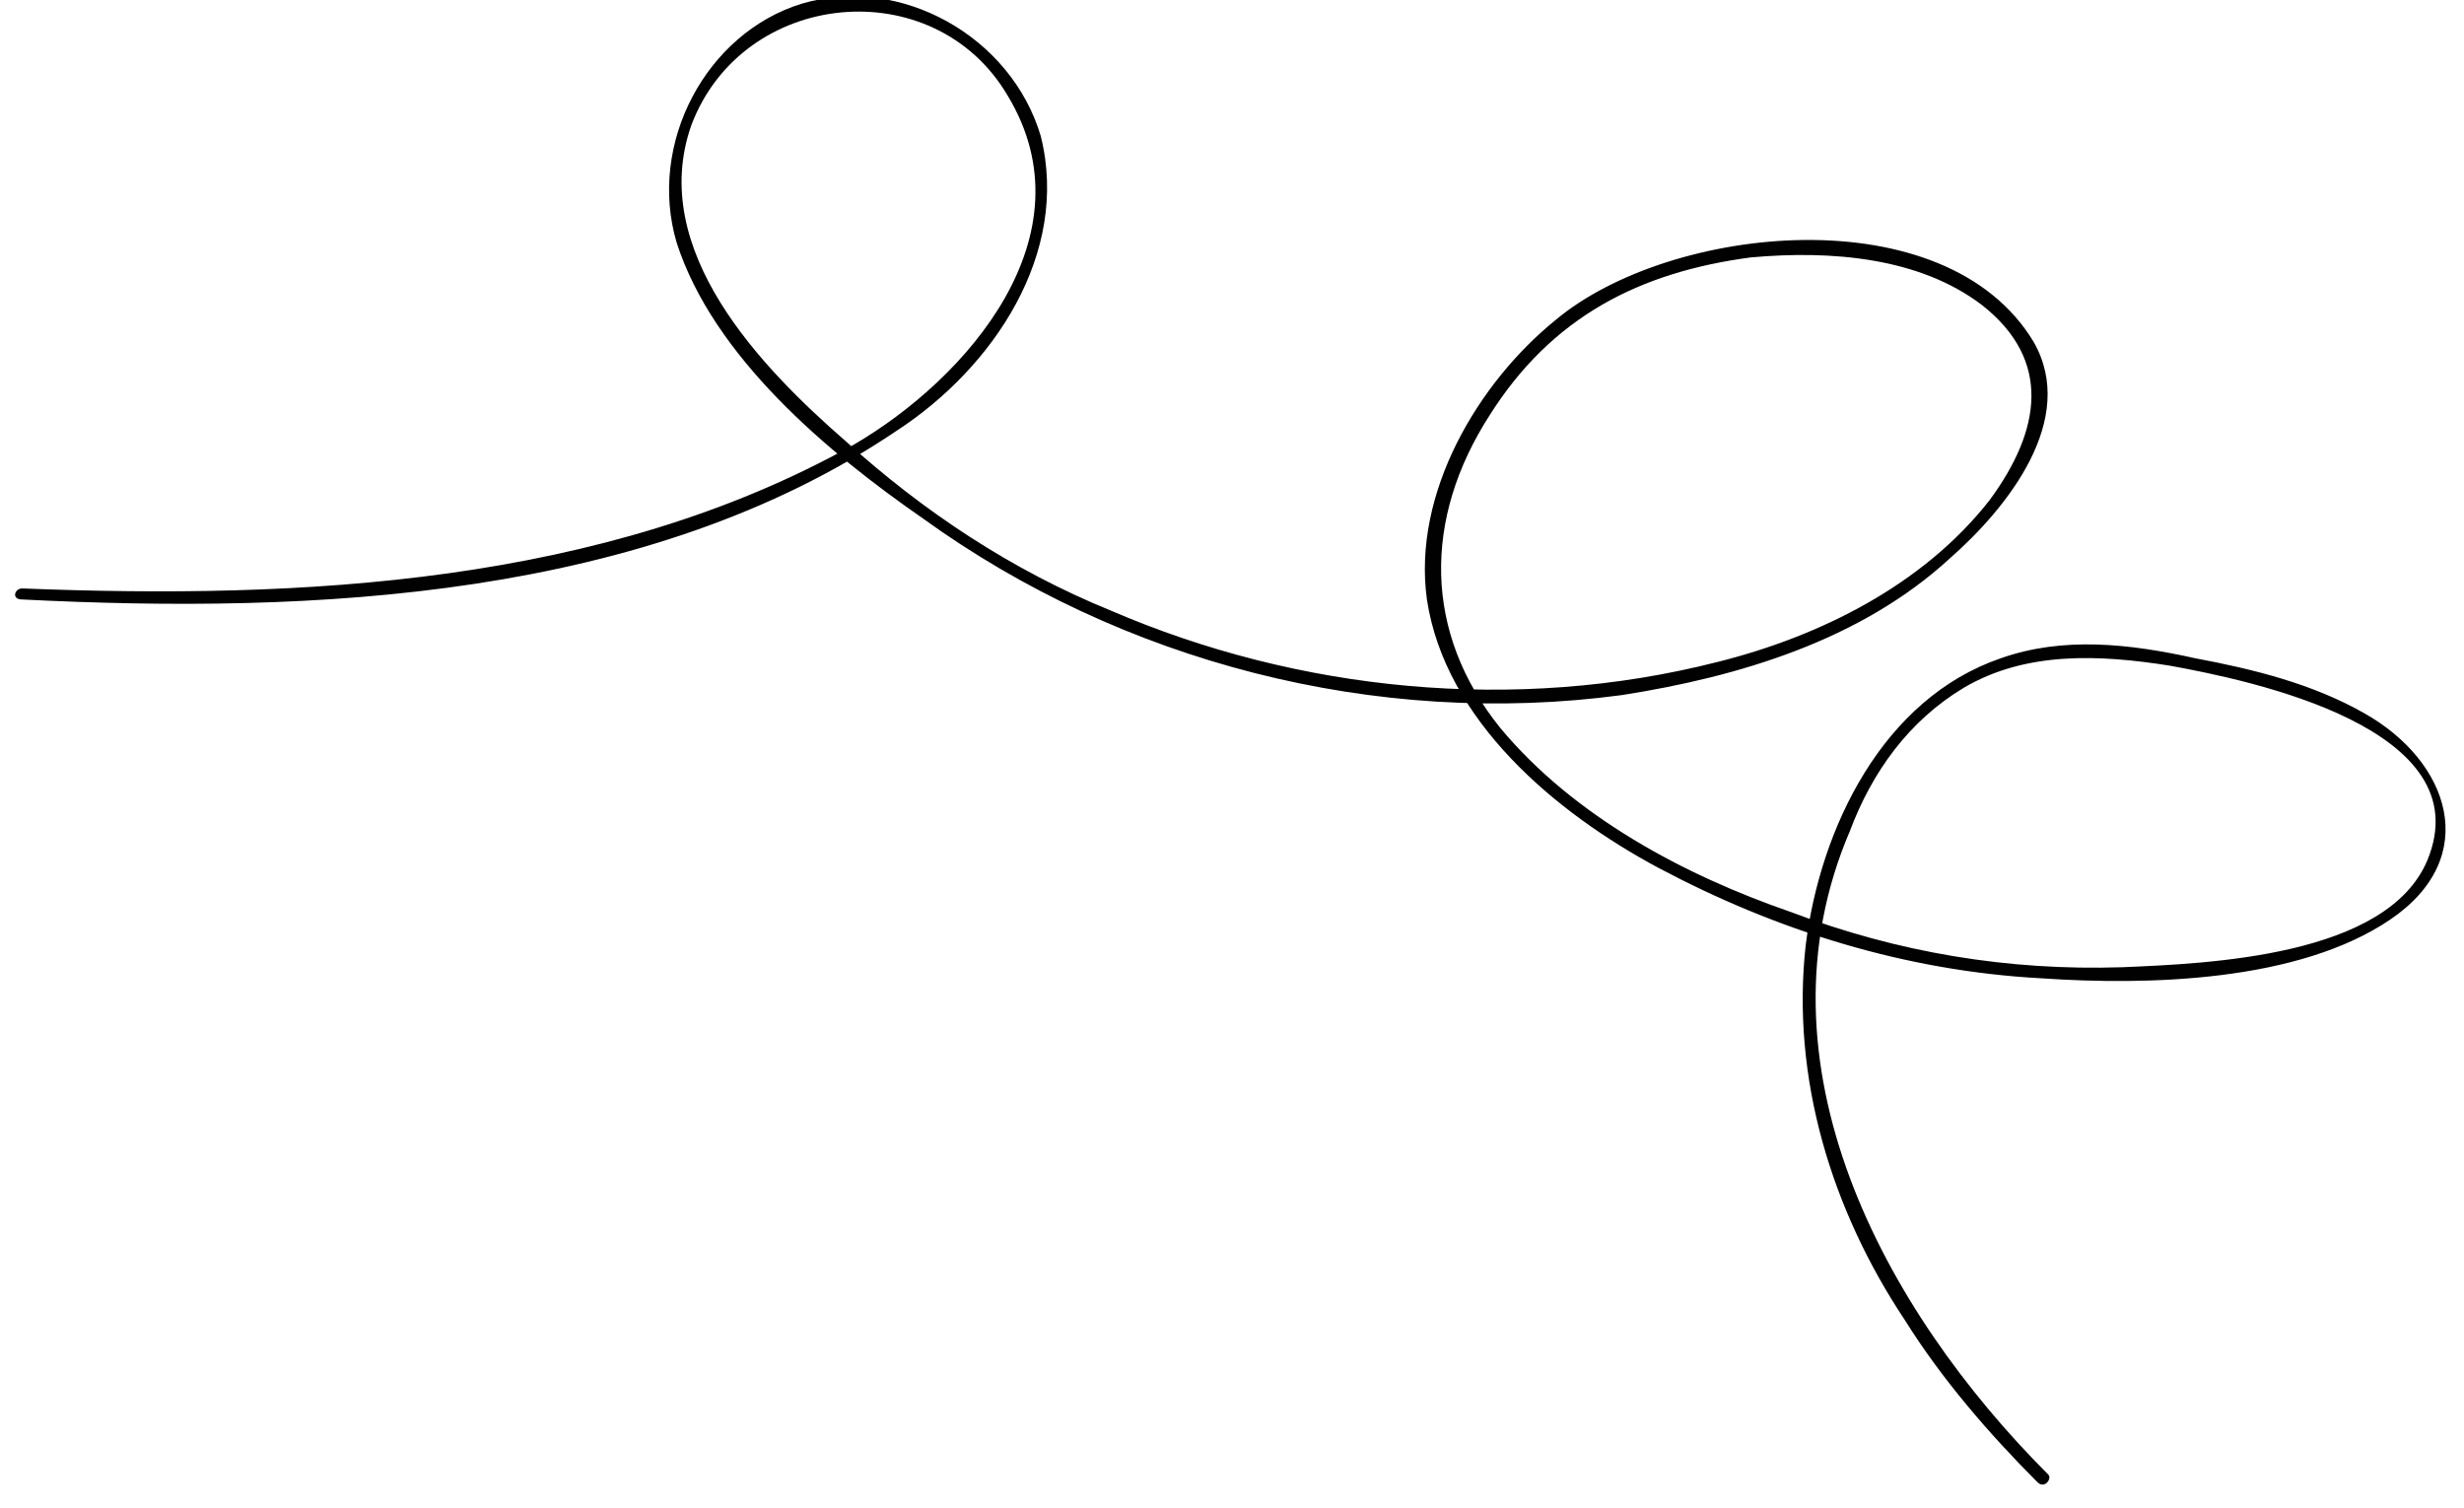 <svg version="1.2" xmlns="http://www.w3.org/2000/svg" viewBox="0 0 67 41" width="67" height="41"><style>.a{fill:#010101}</style><path class="a" d="m55.7 40.1c-4.5-4.5-8.1-11.2-5.4-17.5 0.6-1.6 1.6-3 3.1-3.9 1.7-1 3.7-0.9 5.6-0.6 2.2 0.4 8.5 1.7 7 5.3-1.1 2.6-5.9 2.8-8.3 2.9-3.1 0.1-6.1-0.4-9-1.5-2.9-1-5.9-2.6-7.9-5-2.1-2.6-2.1-5.7-0.3-8.5 1.7-2.7 4.1-3.9 7.1-4.3 2.2-0.2 4.6 0 6.3 1.3 1.9 1.5 1.6 3.4 0.2 5.3-1.8 2.3-4.6 3.7-7.4 4.4-5.5 1.4-11.4 0.8-16.5-1.4-2.7-1.1-5.1-2.7-7.2-4.6-2.3-2-5.4-5.2-4.2-8.6 1.4-3.7 6.6-4.2 8.6-0.8 2.3 3.8-1.1 7.7-4.2 9.5-6.8 3.8-15 4.2-22.6 3.9-0.2 0-0.3 0.3 0 0.3 7.9 0.4 17 0 23.8-4.6 2.6-1.7 4.7-4.8 3.9-8-0.8-2.7-3.8-4.4-6.5-3.6-2.6 0.8-4.2 3.8-3.4 6.5 1 3.1 4.1 5.7 6.7 7.5 5.4 3.9 12.3 5.7 19 4.8 3.2-0.5 6.5-1.5 8.9-3.7 1.6-1.4 3.5-3.8 2.3-5.9-2.4-4-9.9-3.2-13-0.6-2.1 1.7-3.9 4.7-3.5 7.6 0.5 3.3 3.5 5.8 6.3 7.3 3.2 1.7 6.7 2.8 10.4 3 2.9 0.2 7 0.1 9.5-1.6 2.5-1.7 1.6-4.3-0.7-5.6-1.4-0.8-3-1.2-4.6-1.5-1.8-0.4-3.6-0.6-5.3 0-3.2 1.1-4.9 4.6-5.3 7.8-0.4 3.6 0.7 7.2 2.7 10.2 1 1.6 2.3 3.1 3.6 4.4 0.2 0.2 0.4-0.1 0.3-0.2z"/></svg>